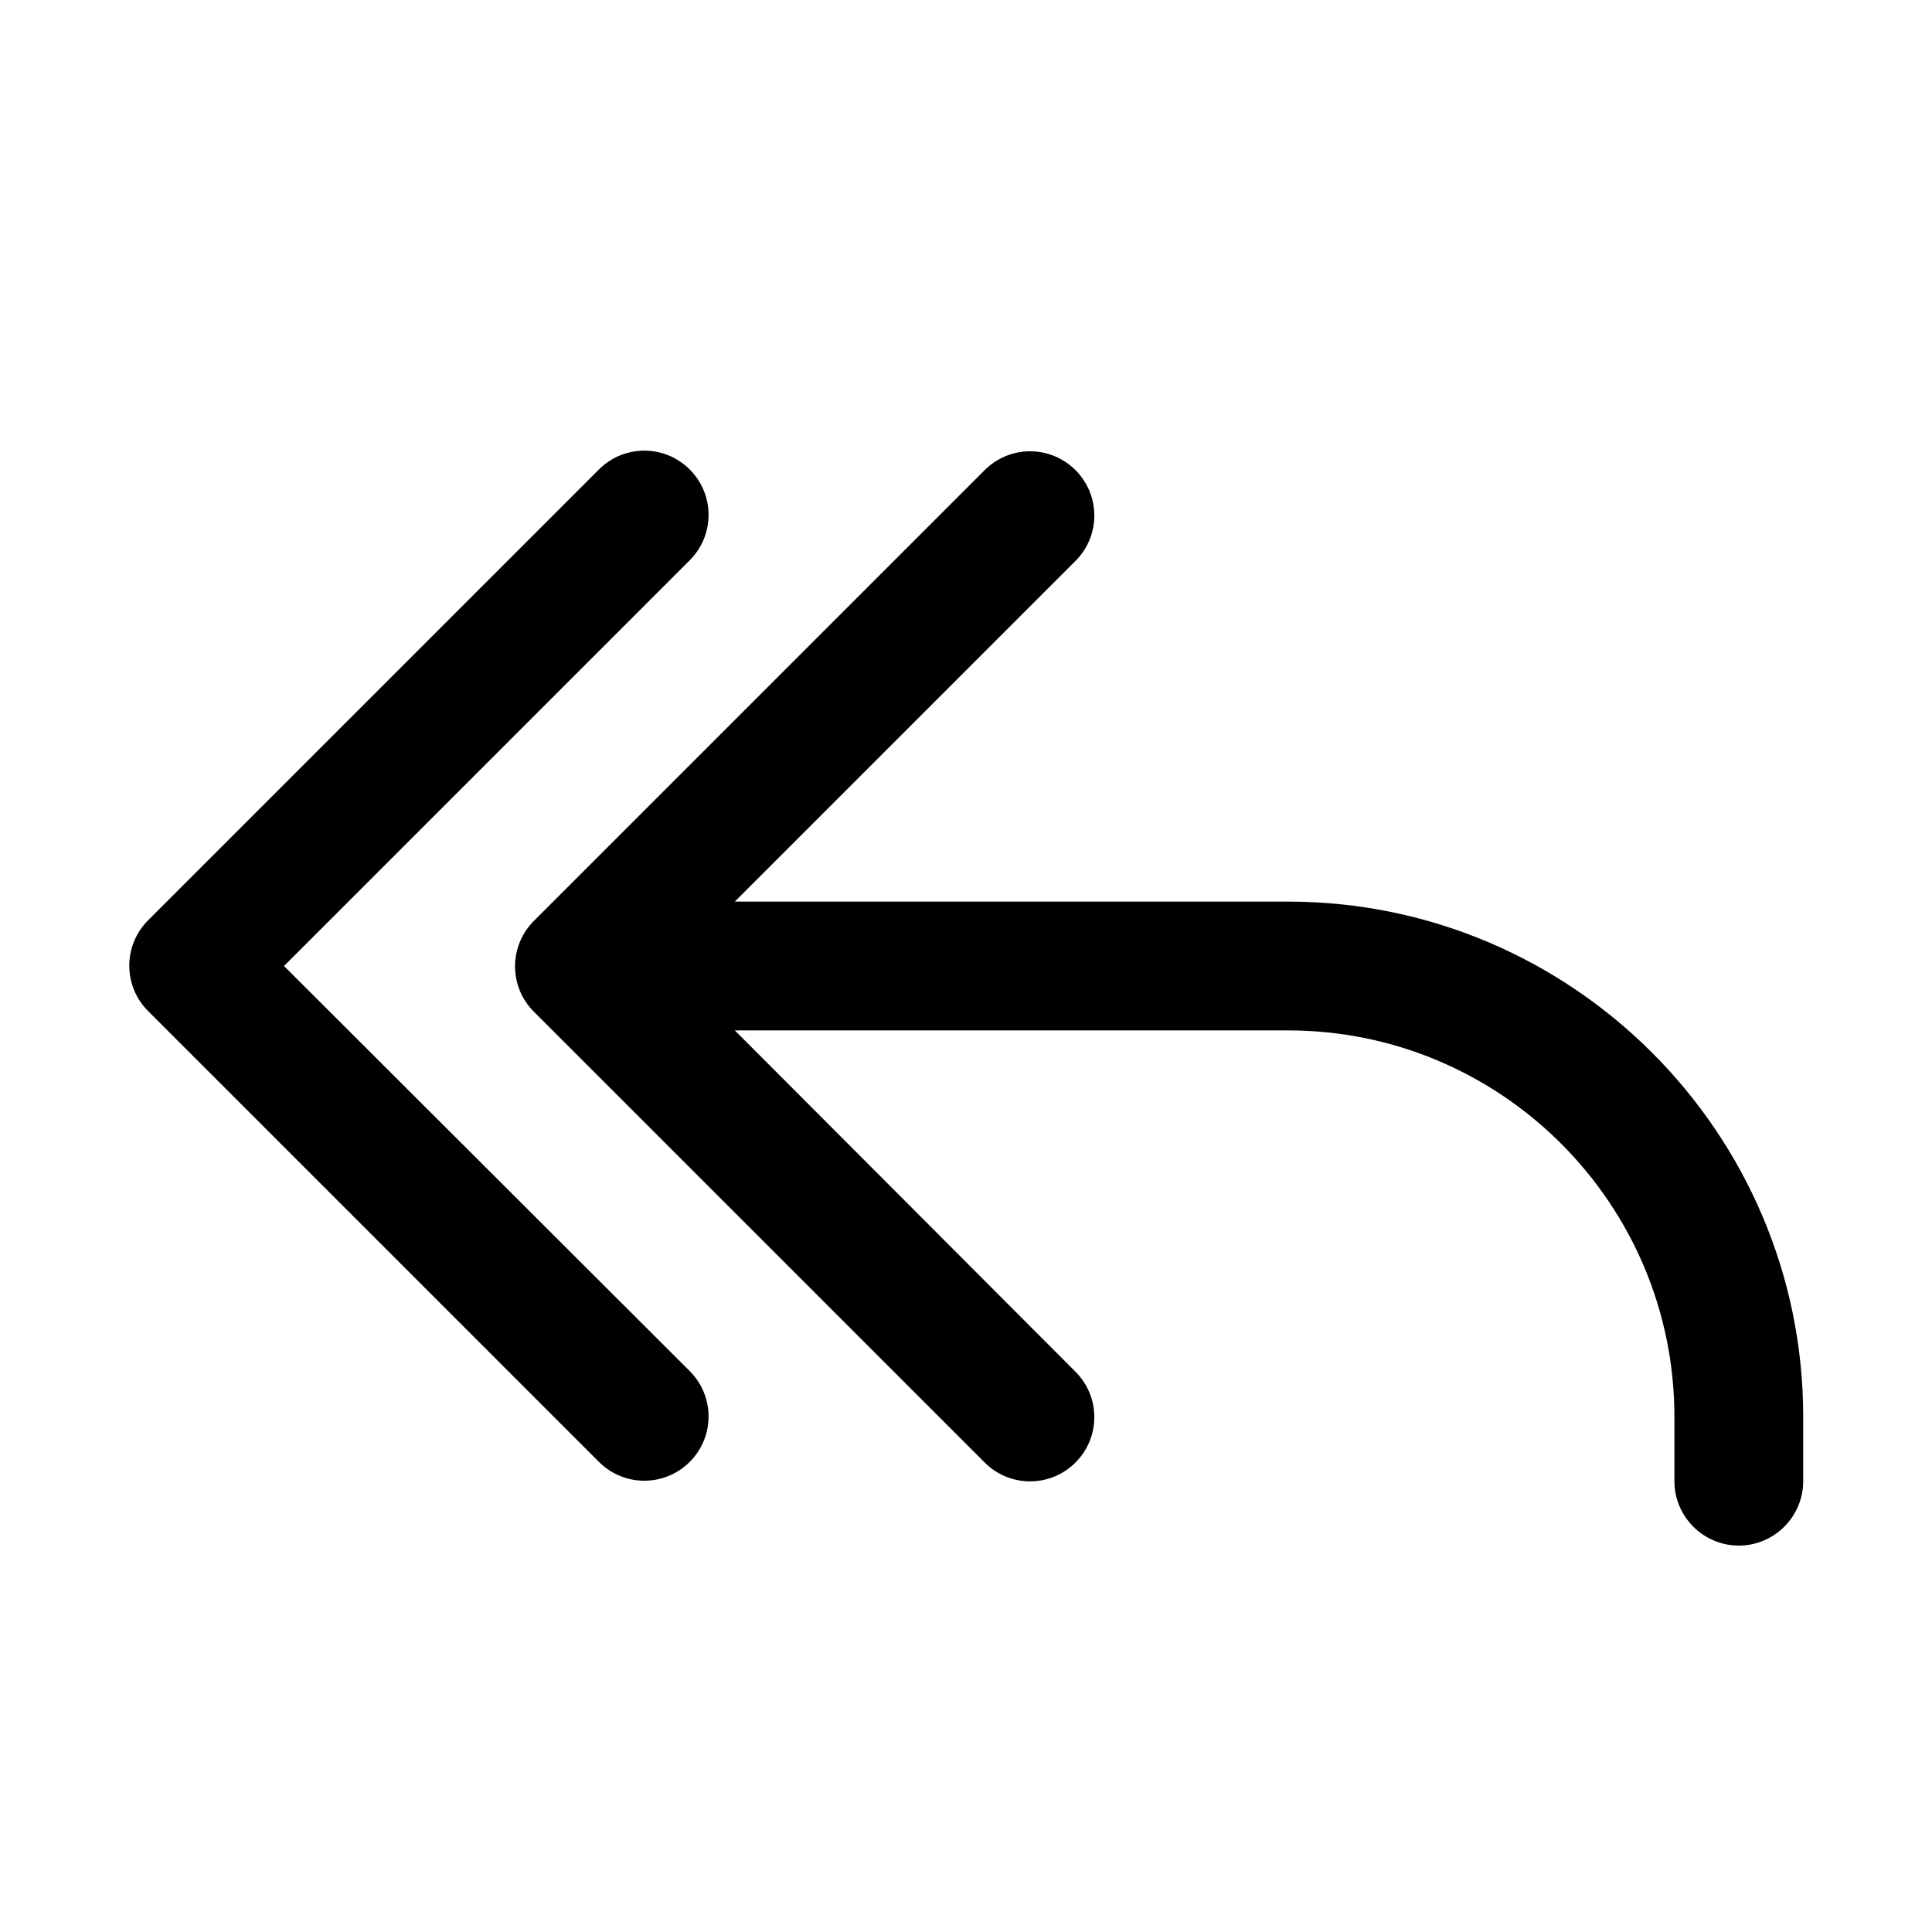 <svg xmlns="http://www.w3.org/2000/svg" viewBox="0 0 30 30">
<rect fill="none" width="30" height="30"/>
<path fill="#000000" d="M10.71,21.29c0.39,0.39,0.39,1.02,0,1.41s-1.02,0.39-1.41,0l-7-7c-0.39-0.39-0.39-1.02,0-1.41l7-7 c0.39-0.39,1.02-0.39,1.41,0s0.39,1.02,0,1.41L4.41,15L10.71,21.29z M20,14h-8.59l5.29-5.29c0.39-0.39,0.39-1.02,0-1.41 s-1.02-0.39-1.41,0l-7,7c-0.39,0.39-0.39,1.02,0,1.41l7,7c0.39,0.39,1.02,0.39,1.41,0s0.39-1.02,0-1.41L11.41,16H20 c3.31,0,6,2.69,6,6v1c0,0.55,0.45,1,1,1s1-0.45,1-1v-1C28,17.59,24.41,14,20,14z"/>
</svg>